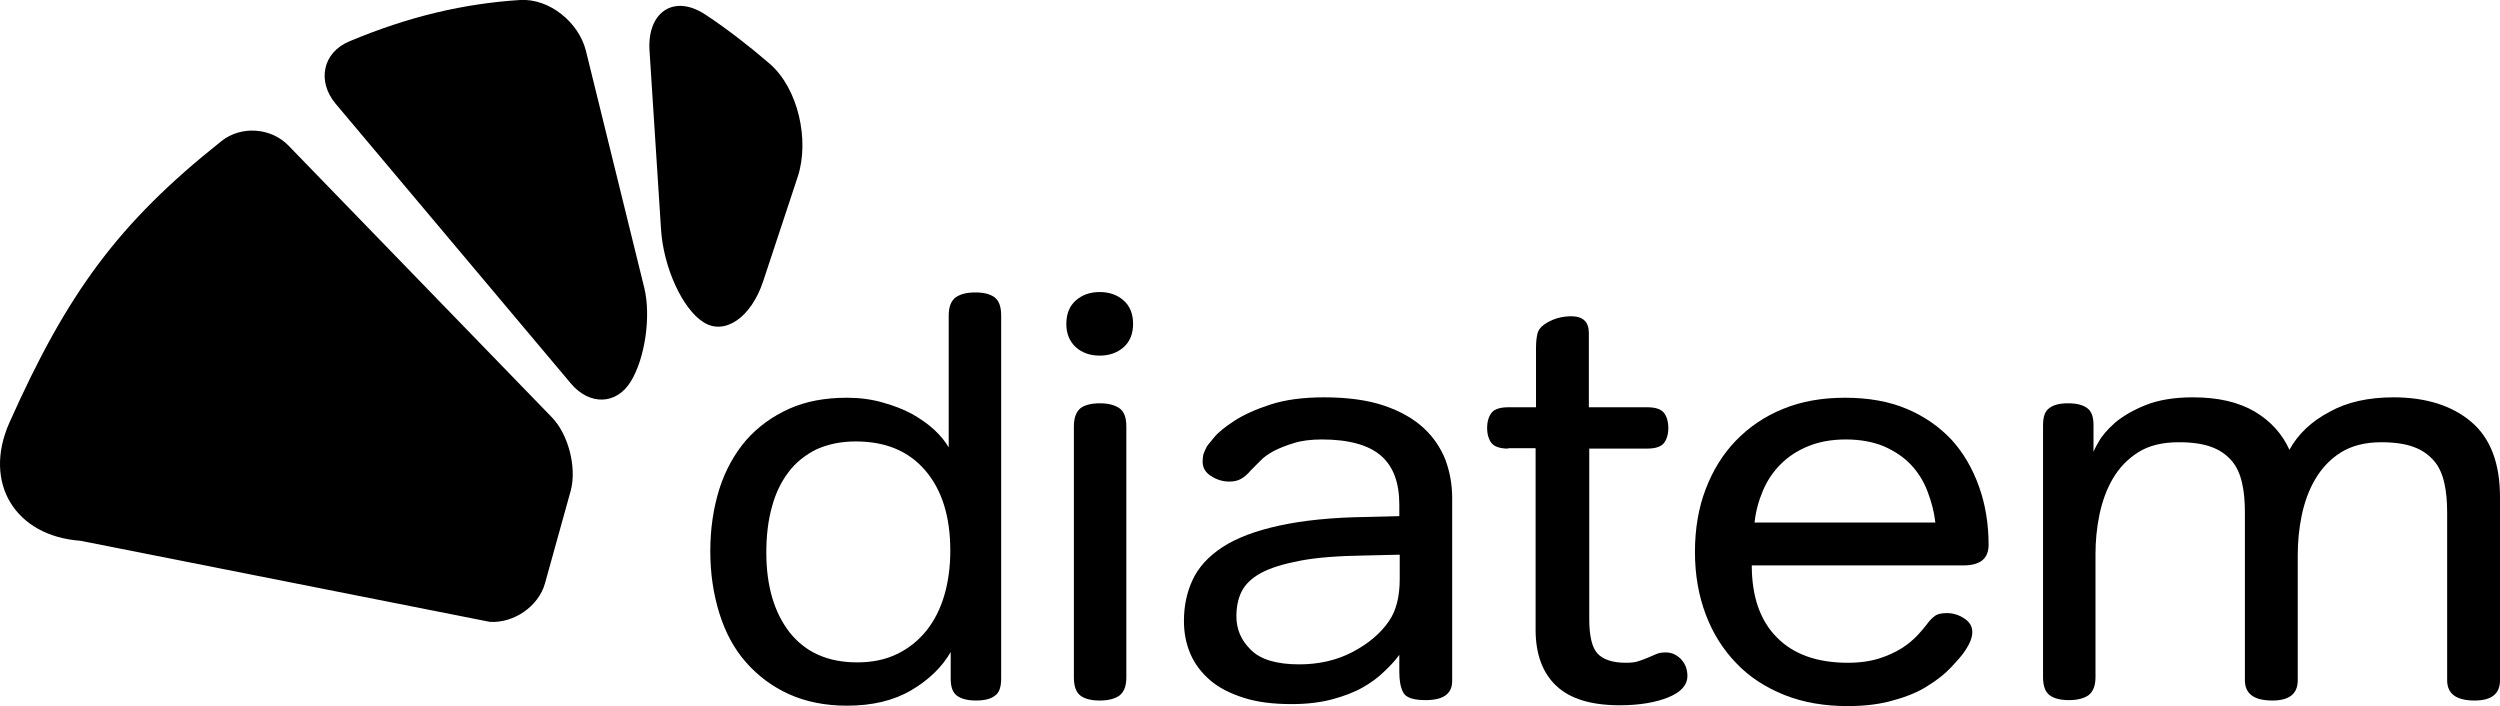 <?xml version="1.0" encoding="UTF-8" standalone="no"?>
<svg
   xmlns:dc="http://purl.org/dc/elements/1.1/"
   xmlns:cc="http://creativecommons.org/ns#"
   xmlns:rdf="http://www.w3.org/1999/02/22-rdf-syntax-ns#"
   xmlns:svg="http://www.w3.org/2000/svg"
   xmlns="http://www.w3.org/2000/svg"
   xmlns:sodipodi="http://sodipodi.sourceforge.net/DTD/sodipodi-0.dtd"
   xmlns:inkscape="http://www.inkscape.org/namespaces/inkscape"
   version="1.1"
   x="0px"
   y="0px"
   width="199.51"
   height="56.356"
   viewBox="0 0 629.155 177.578"
   xml:space="preserve"
   id="svg66"
   sodipodi:docname="logo-diatem--no-baseline--white-only.svg"
   inkscape:version="0.92.5 (2060ec1f9f, 2020-04-08)"><sodipodi:namedview
   pagecolor="#ffffff"
   bordercolor="#666666"
   borderopacity="1"
   objecttolerance="10"
   gridtolerance="10"
   guidetolerance="10"
   inkscape:pageopacity="0"
   inkscape:pageshadow="2"
   inkscape:window-width="3840"
   inkscape:window-height="2022"
   id="namedview68"
   showgrid="false"
   inkscape:zoom="6.2516556"
   inkscape:cx="72.536215"
   inkscape:cy="-31.741429"
   inkscape:window-x="0"
   inkscape:window-y="100"
   inkscape:window-maximized="1"
   inkscape:current-layer="svg66"
   fit-margin-top="0"
   fit-margin-left="0"
   fit-margin-right="0"
   fit-margin-bottom="0" />
<defs
   id="defs4">

    
    
    
    
    
    
</defs>
<path
   inkscape:connector-curvature="0"
   id="path6"
   d="m 251.955,170.724 c 0,2.1 -0.5,3.6 -1.6,4.3 -1,0.8 -2.6,1.2 -4.7,1.2 -2.1,0 -3.7,-0.4 -4.8,-1.2 -1.1,-0.8 -1.6,-2.2 -1.6,-4.3 v -6.7 c -2.2,3.8 -5.5,7 -9.9,9.6 -4.4,2.6 -9.8,3.9 -16.2,3.9 -5.5,0 -10.4,-1 -14.6,-2.9 -4.2,-1.9 -7.8,-4.6 -10.8,-8 -3,-3.4 -5.2,-7.5 -6.7,-12.3 -1.5,-4.8 -2.3,-10 -2.3,-15.7 0,-5.7 0.8,-10.9 2.3,-15.7 1.5,-4.7 3.8,-8.8 6.7,-12.2 3,-3.4 6.6,-6 10.8,-7.9 4.2,-1.9 9.1,-2.8 14.6,-2.8 3.2,0 6.2,0.4 9,1.2 2.8,0.8 5.2,1.7 7.4,2.9 2.1,1.2 4,2.5 5.6,4 1.6,1.5 2.8,3 3.6,4.4 V 79.324 c 0,-2.2 0.6,-3.7 1.8,-4.6 1.2,-0.8 2.8,-1.2 4.9,-1.2 2.1,0 3.7,0.4 4.8,1.2 1.1,0.8 1.7,2.3 1.7,4.6 z m -59.1,-31.7 c 0,8.4 2,15.1 5.9,20.1 4,5 9.6,7.5 17,7.5 3.8,0 7.1,-0.7 10,-2.1 2.9,-1.4 5.4,-3.4 7.4,-5.9 2,-2.5 3.5,-5.5 4.5,-8.9 1,-3.4 1.5,-7.2 1.5,-11.2 0,-8.6 -2.1,-15.3 -6.3,-20.2 -4.2,-4.9 -10,-7.3 -17.5,-7.3 -3.8,0 -7,0.7 -9.9,2 -2.8,1.4 -5.2,3.3 -7,5.7 -1.9,2.5 -3.3,5.4 -4.2,8.8 -1,3.6 -1.4,7.4 -1.4,11.5 z"
   class="st0000" /><path
   inkscape:connector-curvature="0"
   id="path8"
   d="m 268.355,81.424 c 0,-2.5 0.8,-4.5 2.4,-5.9 1.6,-1.4 3.6,-2.1 6,-2.1 2.4,0 4.4,0.7 6,2.1 1.6,1.4 2.4,3.4 2.4,5.9 0,2.5 -0.8,4.5 -2.4,5.9 -1.6,1.4 -3.6,2.1 -6,2.1 -2.4,0 -4.4,-0.7 -6,-2.1 -1.6,-1.5 -2.4,-3.4 -2.4,-5.9 z m 1.9,25.8 c 0,-2.2 0.6,-3.7 1.7,-4.6 1.1,-0.8 2.8,-1.2 4.8,-1.2 2.1,0 3.7,0.4 4.9,1.2 1.2,0.8 1.8,2.3 1.8,4.6 v 63.2 c 0,2.2 -0.6,3.7 -1.8,4.6 -1.2,0.8 -2.8,1.2 -4.9,1.2 -2.1,0 -3.7,-0.4 -4.8,-1.2 -1.1,-0.8 -1.7,-2.3 -1.7,-4.6 z"
   class="st0000" /><path
   inkscape:connector-curvature="0"
   id="path10"
   d="m 352.155,129.824 v -2.9 c 0,-5.5 -1.5,-9.6 -4.6,-12.3 -3.1,-2.7 -8.1,-4.1 -14.9,-4.1 -2.7,0 -5.1,0.3 -7,0.9 -2,0.6 -3.7,1.3 -5.1,2 -1.4,0.8 -2.6,1.6 -3.4,2.5 -0.9,0.9 -1.6,1.6 -2.3,2.3 -1,1.2 -1.9,1.9 -2.7,2.3 -0.7,0.4 -1.7,0.6 -2.8,0.6 -1.7,0 -3.2,-0.5 -4.6,-1.4 -1.4,-0.9 -2.1,-2.1 -2.1,-3.6 0,-0.8 0.1,-1.4 0.2,-1.9 0.2,-0.5 0.4,-1 0.7,-1.6 0.1,-0.3 0.7,-1.1 1.9,-2.5 1.1,-1.4 2.9,-2.8 5.2,-4.3 2.3,-1.5 5.4,-2.9 9.1,-4.1 3.7,-1.2 8.2,-1.8 13.5,-1.8 5.9,0 11,0.7 15.1,2.1 4.1,1.4 7.4,3.3 9.9,5.6 2.5,2.3 4.3,5 5.5,8 1.1,3 1.7,6.2 1.7,9.5 v 46.2 c 0,3.2 -2.2,4.8 -6.7,4.8 -3,0 -4.9,-0.6 -5.6,-1.9 -0.7,-1.3 -1,-3 -1,-5.2 v -4.3 c -1,1.4 -2.3,2.8 -3.8,4.2 -1.5,1.5 -3.3,2.8 -5.4,4 -2.1,1.2 -4.7,2.2 -7.7,3 -3,0.8 -6.4,1.2 -10.2,1.2 -4.7,0 -8.7,-0.5 -12.1,-1.6 -3.4,-1.1 -6.2,-2.5 -8.4,-4.4 -2.2,-1.9 -3.9,-4.1 -5,-6.7 -1.1,-2.6 -1.6,-5.3 -1.6,-8.2 0,-3.8 0.7,-7.2 2.2,-10.4 1.5,-3.2 4,-5.9 7.5,-8.2 3.5,-2.3 8.3,-4.1 14.2,-5.4 5.9,-1.3 13.3,-2.1 22.3,-2.2 z m -8.6,9.9 c -6.7,0.1 -12.1,0.5 -16.3,1.3 -4.2,0.8 -7.5,1.8 -9.9,3.1 -2.4,1.3 -4,2.9 -4.9,4.7 -0.9,1.8 -1.3,3.9 -1.3,6.2 0,3.3 1.2,6.1 3.7,8.5 2.4,2.4 6.5,3.6 12.1,3.6 4.9,0 9.4,-1 13.4,-3.1 4,-2.1 7.1,-4.7 9.2,-7.8 1.8,-2.6 2.7,-6.1 2.7,-10.6 v -6.1 z"
   class="st0000" /><path
   inkscape:connector-curvature="0"
   id="path12"
   d="m 379.555,112.824 c -2.1,0 -3.5,-0.5 -4.2,-1.4 -0.7,-0.9 -1.1,-2.2 -1.1,-3.8 0,-1.6 0.4,-2.9 1.1,-3.8 0.7,-0.9 2.1,-1.4 4.2,-1.4 h 7 V 87.524 c 0,-1.8 0.2,-3.2 0.5,-4.1 0.4,-0.9 1.1,-1.6 2.3,-2.3 1.9,-1.1 3.9,-1.6 6.1,-1.6 2.9,0 4.4,1.4 4.4,4.2 v 18.7 h 14.7 c 2.1,0 3.5,0.5 4.2,1.4 0.7,0.9 1.1,2.2 1.1,3.8 0,1.6 -0.4,2.9 -1.1,3.8 -0.7,0.9 -2.1,1.4 -4.2,1.4 h -14.6 v 42.9 c 0,4.3 0.7,7.2 2.1,8.7 1.4,1.5 3.8,2.3 7.1,2.3 1.3,0 2.3,-0.1 3.2,-0.4 0.9,-0.3 1.7,-0.6 2.4,-0.9 0.7,-0.3 1.4,-0.6 2.1,-0.9 0.7,-0.3 1.5,-0.4 2.4,-0.4 1.5,0 2.7,0.6 3.8,1.7 1.1,1.2 1.6,2.6 1.6,4.2 0,2.3 -1.6,4.1 -4.8,5.4 -3.2,1.3 -7.3,2 -12.2,2 -7.2,0 -12.5,-1.6 -16,-4.9 -3.4,-3.2 -5.2,-7.9 -5.2,-14.1 v -45.7 h -6.9 z"
   class="st0000" /><path
   inkscape:connector-curvature="0"
   id="path14"
   d="m 500.455,137.024 c 0,3.5 -2.1,5.2 -6.4,5.2 h -53.2 c 0,7.8 2.1,13.9 6.3,18.1 4.2,4.3 10.2,6.4 17.9,6.4 3,0 5.7,-0.4 7.9,-1.1 2.2,-0.7 4.1,-1.6 5.7,-2.6 1.6,-1 2.8,-2.1 3.8,-3.1 1,-1.1 1.8,-2 2.4,-2.8 0.7,-1 1.4,-1.7 2.1,-2.2 0.7,-0.5 1.7,-0.7 3,-0.7 1.5,0 2.9,0.4 4.3,1.3 1.4,0.9 2.1,2 2.1,3.5 0,1.3 -0.6,2.8 -1.7,4.5 -0.9,1.4 -2.2,2.8 -3.7,4.4 -1.5,1.6 -3.4,3.1 -5.8,4.6 -2.3,1.5 -5.2,2.7 -8.5,3.6 -3.3,1 -7.2,1.5 -11.7,1.5 -5.8,0 -11.1,-0.9 -15.9,-2.8 -4.7,-1.9 -8.8,-4.5 -12.1,-8 -3.3,-3.4 -5.9,-7.5 -7.7,-12.3 -1.8,-4.8 -2.7,-10 -2.7,-15.7 0,-5.8 0.9,-11.1 2.7,-15.8 1.8,-4.7 4.3,-8.8 7.6,-12.2 3.3,-3.4 7.2,-6.1 11.9,-8 4.6,-1.9 9.8,-2.8 15.6,-2.8 5.8,0 11,0.9 15.5,2.8 4.5,1.9 8.2,4.5 11.3,7.8 3,3.3 5.3,7.3 6.9,11.8 1.6,4.5 2.4,9.4 2.4,14.6 z m -35.9,-26.5 c -3.7,0 -6.8,0.6 -9.5,1.7 -2.7,1.1 -5,2.6 -6.9,4.5 -1.9,1.9 -3.4,4.1 -4.5,6.7 -1.1,2.6 -1.8,5.2 -2.1,8 h 45.5 c -0.3,-2.7 -1,-5.3 -2,-7.9 -1,-2.6 -2.4,-4.8 -4.2,-6.7 -1.8,-1.9 -4.1,-3.4 -6.8,-4.6 -2.7,-1.1 -5.9,-1.7 -9.5,-1.7 z"
   class="st0000" /><path
   inkscape:connector-curvature="0"
   id="path16"
   d="m 602.355,99.924 c 8.2,0 14.8,2.1 19.6,6.2 4.8,4.1 7.2,10.4 7.2,18.9 v 46.1 c 0,3.4 -2.1,5.1 -6.4,5.1 -4.6,0 -6.9,-1.7 -6.9,-5.1 v -42.2 c 0,-2.7 -0.2,-5.2 -0.7,-7.4 -0.5,-2.2 -1.3,-4.1 -2.6,-5.6 -1.3,-1.5 -2.9,-2.7 -5.1,-3.5 -2.1,-0.8 -4.9,-1.2 -8.2,-1.2 -4.1,0 -7.5,0.9 -10.2,2.6 -2.7,1.7 -4.8,4 -6.4,6.7 -1.6,2.7 -2.7,5.8 -3.4,9.1 -0.7,3.4 -1,6.7 -1,10 v 31.5 c 0,3.4 -2.1,5.1 -6.4,5.1 -4.6,0 -6.9,-1.7 -6.9,-5.1 v -42.2 c 0,-2.7 -0.2,-5.2 -0.7,-7.4 -0.5,-2.2 -1.3,-4.1 -2.6,-5.6 -1.3,-1.5 -2.9,-2.7 -5.1,-3.5 -2.1,-0.8 -4.9,-1.2 -8.2,-1.2 -4.1,0 -7.5,0.8 -10.2,2.5 -2.7,1.7 -4.8,3.9 -6.4,6.6 -1.6,2.7 -2.7,5.8 -3.4,9.1 -0.7,3.4 -1,6.7 -1,10 v 30.9 c 0,2.2 -0.6,3.7 -1.8,4.6 -1.2,0.8 -2.8,1.2 -4.9,1.2 -2.1,0 -3.7,-0.4 -4.8,-1.2 -1.1,-0.8 -1.7,-2.3 -1.7,-4.6 v -63.4 c 0,-2.1 0.5,-3.6 1.6,-4.3 1,-0.8 2.6,-1.2 4.7,-1.2 2.1,0 3.7,0.4 4.8,1.2 1.1,0.8 1.6,2.2 1.6,4.3 v 6.8 c 0.1,-0.4 0.5,-1.3 1.3,-2.6 0.8,-1.5 2.2,-3.1 4.1,-4.8 1.9,-1.6 4.4,-3.1 7.6,-4.4 3.2,-1.3 7.2,-2 12,-2 6.4,0 11.5,1.2 15.6,3.6 4,2.4 6.9,5.6 8.7,9.6 2.2,-4 5.6,-7.2 10.2,-9.6 4.3,-2.4 9.7,-3.6 16,-3.6 z"
   class="st0000" />
<path
   class="st11111"
   d="M 138.855,104.924 72.555,36.524 c -4.4,-4.5 -11.9,-5 -16.8,-1.1 -26.1,20.7 -38.9,38.4 -53.4,70.9 -6.7,15.1 1.4,28.5 17.9,29.7 l 103,20.4 c 6,0.4 12.3,-3.9 13.9,-9.7 l 6.5,-23.4 c 1.5,-5.8 -0.6,-14.1 -4.8,-18.4 z"
   id="path20"
   inkscape:connector-curvature="0"
   />
<path
   class="st222222"
   d="m 162.155,72.424 -14.7,-59.7 c -1.8,-7.2 -9.2,-13.2 -16.5,-12.8 -14.1,0.9 -28,4.1 -43,10.4 -6.8,2.8 -8.2,10.1 -3.5,15.7 l 59.2,70.4 c 4.7,5.6 11.5,5.4 15.1,-0.5 3.6,-5.9 5.1,-16.4 3.4,-23.5 z"
   id="path22"
   inkscape:connector-curvature="0"
   />
<path
   class="st333333"
   d="m 192.055,70.724 8.7,-26.3 c 3,-9.1 0.2,-22.2 -7.1,-28.5 -5,-4.3 -10.5,-8.6 -16.1,-12.3 -8,-5.3 -14.7,-0.6 -14.1,9 l 2.9,45 c 0.6,9.6 5.4,20.1 10.7,23.4 5.3,3.4 12,-1.2 15,-10.3 z"
   id="path24"
   inkscape:connector-curvature="0"
   />




















</svg>